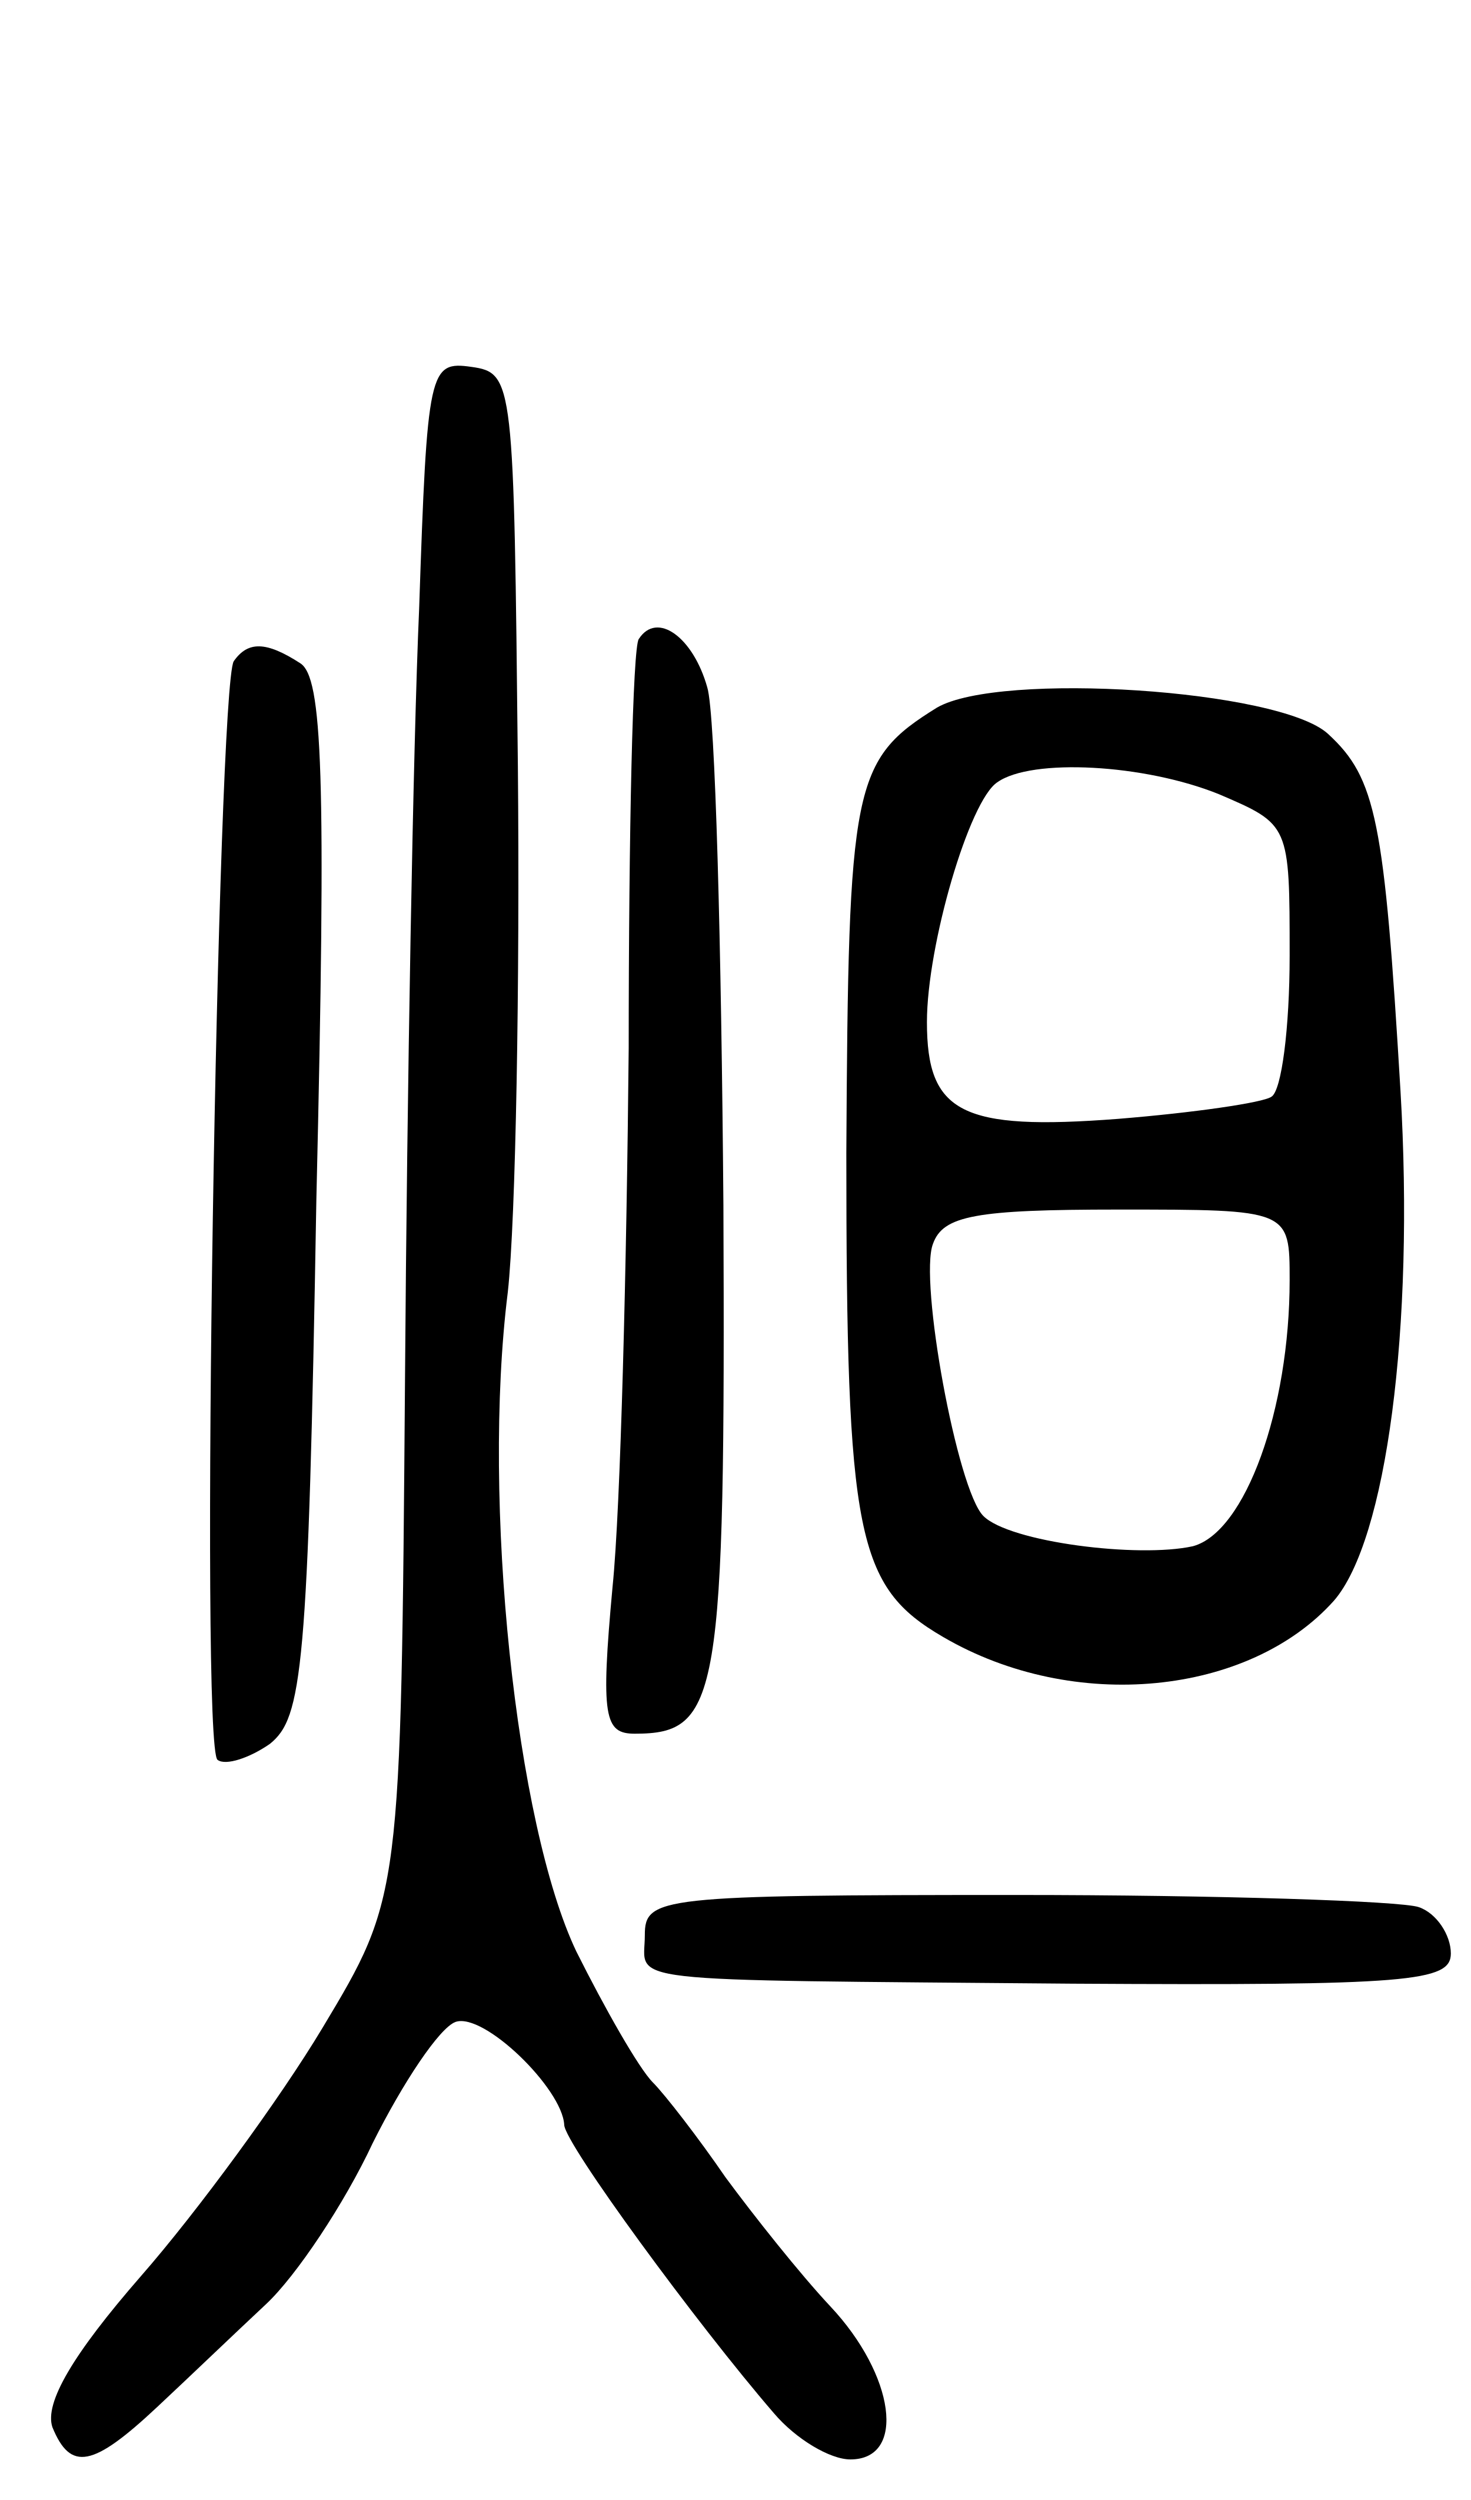 <svg version="1.0" xmlns="http://www.w3.org/2000/svg"
 width="73pt" height="124pt" viewBox="0 0 73 124"
 preserveAspectRatio="xMidYMid meet">
<g transform="translate(0,124) scale(0.1,-0.1)"
fill="#000000" stroke="none">
<path d="M208 938 c-3 -68 -6 -239 -7 -381 -2 -258 -2 -258 -41 -323 -21 -35
-62 -91 -90 -123 -34 -39 -48 -63 -44 -75 9 -22 20 -20 52 10 15 14 39 37 54
51 15 14 39 50 53 80 15 30 33 57 41 60 14 5 53 -33 54 -51 0 -9 66 -99 104
-143 11 -13 28 -23 38 -23 28 0 22 42 -10 76 -15 16 -38 45 -52 64 -13 19 -30
41 -36 47 -7 7 -24 37 -38 65 -30 63 -47 223 -34 327 4 36 6 154 5 261 -2 191
-2 195 -23 198 -21 3 -22 -1 -26 -120z"/>
<path d="M317 923 c-3 -4 -5 -96 -5 -203 -1 -107 -4 -228 -8 -267 -6 -65 -4
-73 11 -73 42 0 45 17 44 262 -1 128 -4 244 -8 257 -7 25 -25 38 -34 24z"/>
<path d="M116 912 c-8 -13 -17 -540 -8 -545 4 -3 16 1 26 8 16 13 19 36 23
270 5 212 3 259 -8 266 -17 11 -26 11 -33 1z"/>
<path d="M465 889 c-42 -26 -44 -38 -45 -221 0 -190 5 -215 48 -240 65 -38
152 -29 194 18 26 30 40 135 33 253 -8 134 -12 155 -36 177 -24 22 -163 31
-194 13z m140 -43 c35 -15 35 -15 35 -80 0 -36 -4 -67 -9 -70 -4 -3 -39 -8
-76 -11 -78 -6 -95 3 -95 48 0 38 21 110 35 119 17 12 73 9 110 -6z m35 -241
c0 -64 -22 -125 -48 -132 -27 -6 -91 2 -104 15 -13 13 -32 117 -25 135 5 14
21 17 92 17 85 0 85 0 85 -35z"/>
<path d="M320 280 c0 -24 -18 -22 212 -24 168 -1 188 1 188 15 0 9 -7 20 -16
23 -9 3 -99 6 -200 6 -177 0 -184 -1 -184 -20z"/>
</g>
</svg>
